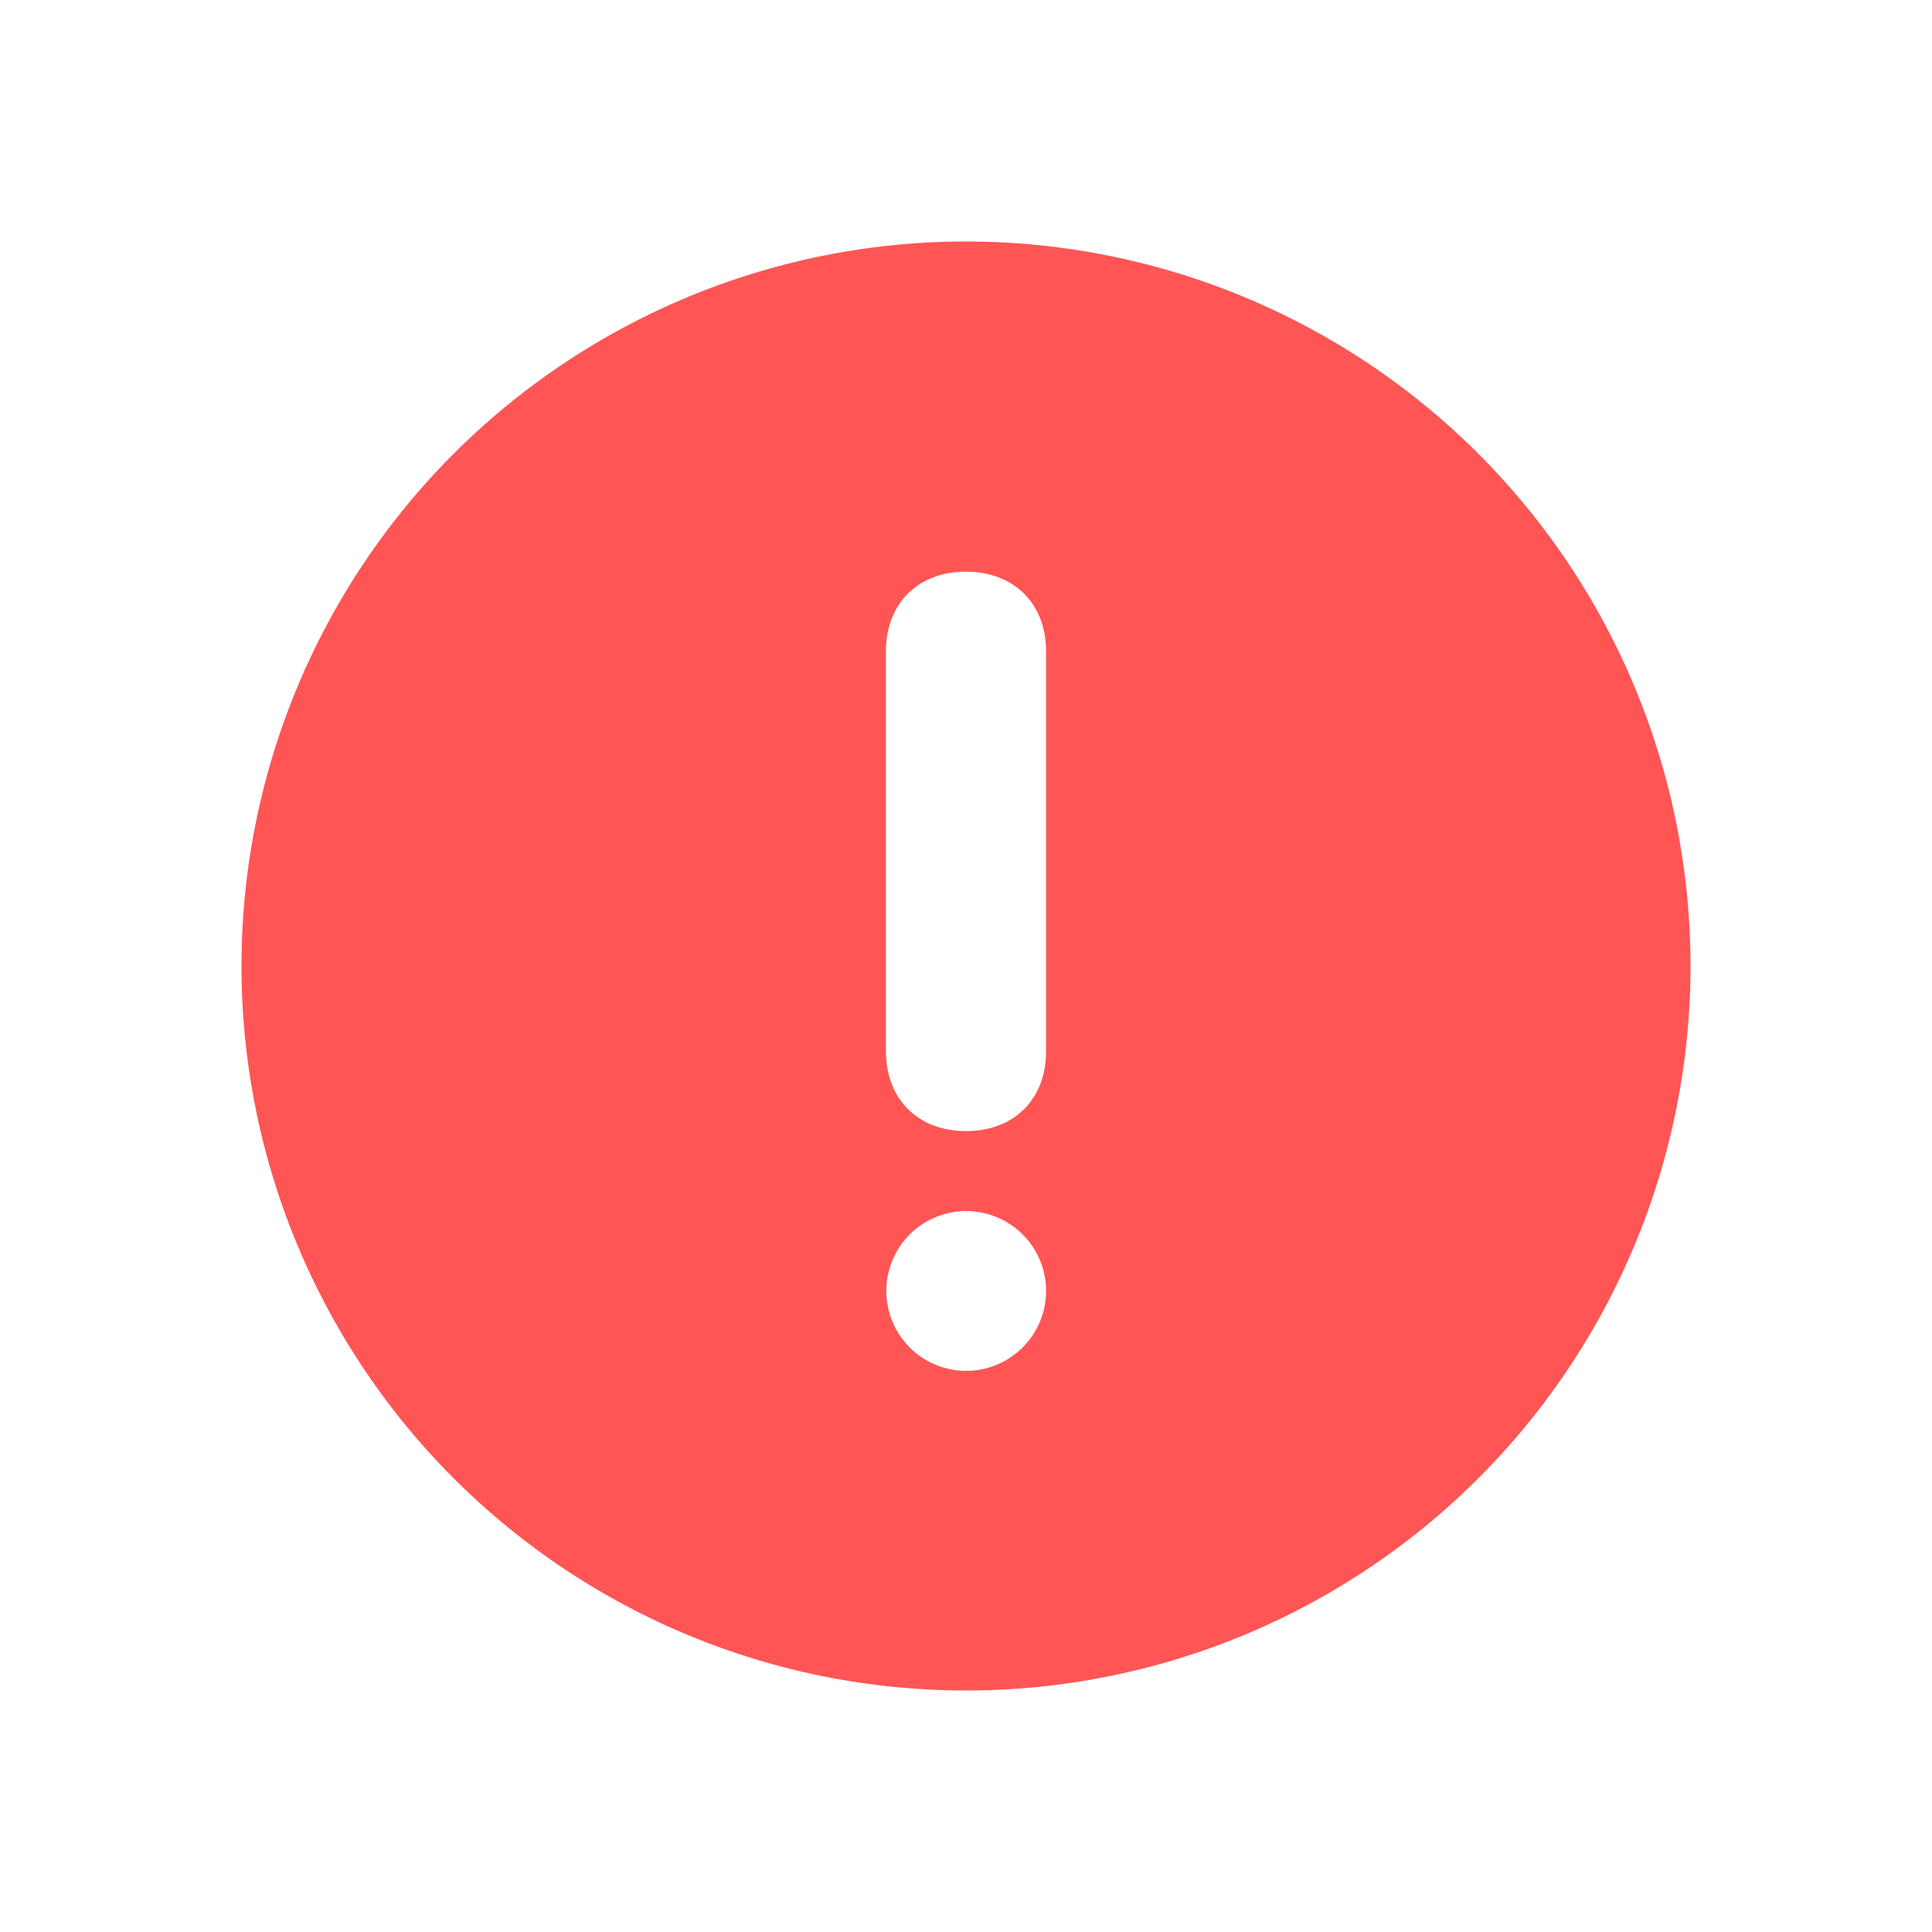 <svg id="图层_1" data-name="图层 1" xmlns="http://www.w3.org/2000/svg" viewBox="0 0 200 200"><defs><style>.cls-1{fill:#f55;}</style></defs><path class="cls-1" d="M100,25a75,75,0,1,0,75,75A75,75,0,0,0,100,25Zm0,116.91a8.27,8.27,0,1,1,8.29-8.27A8.28,8.28,0,0,1,100,141.91Zm8.29-33.1c0,5-3.32,8.28-8.29,8.28s-8.29-3.31-8.29-8.28V67.45c0-5,3.32-8.27,8.29-8.27s8.29,3.31,8.29,8.27Z"/></svg>